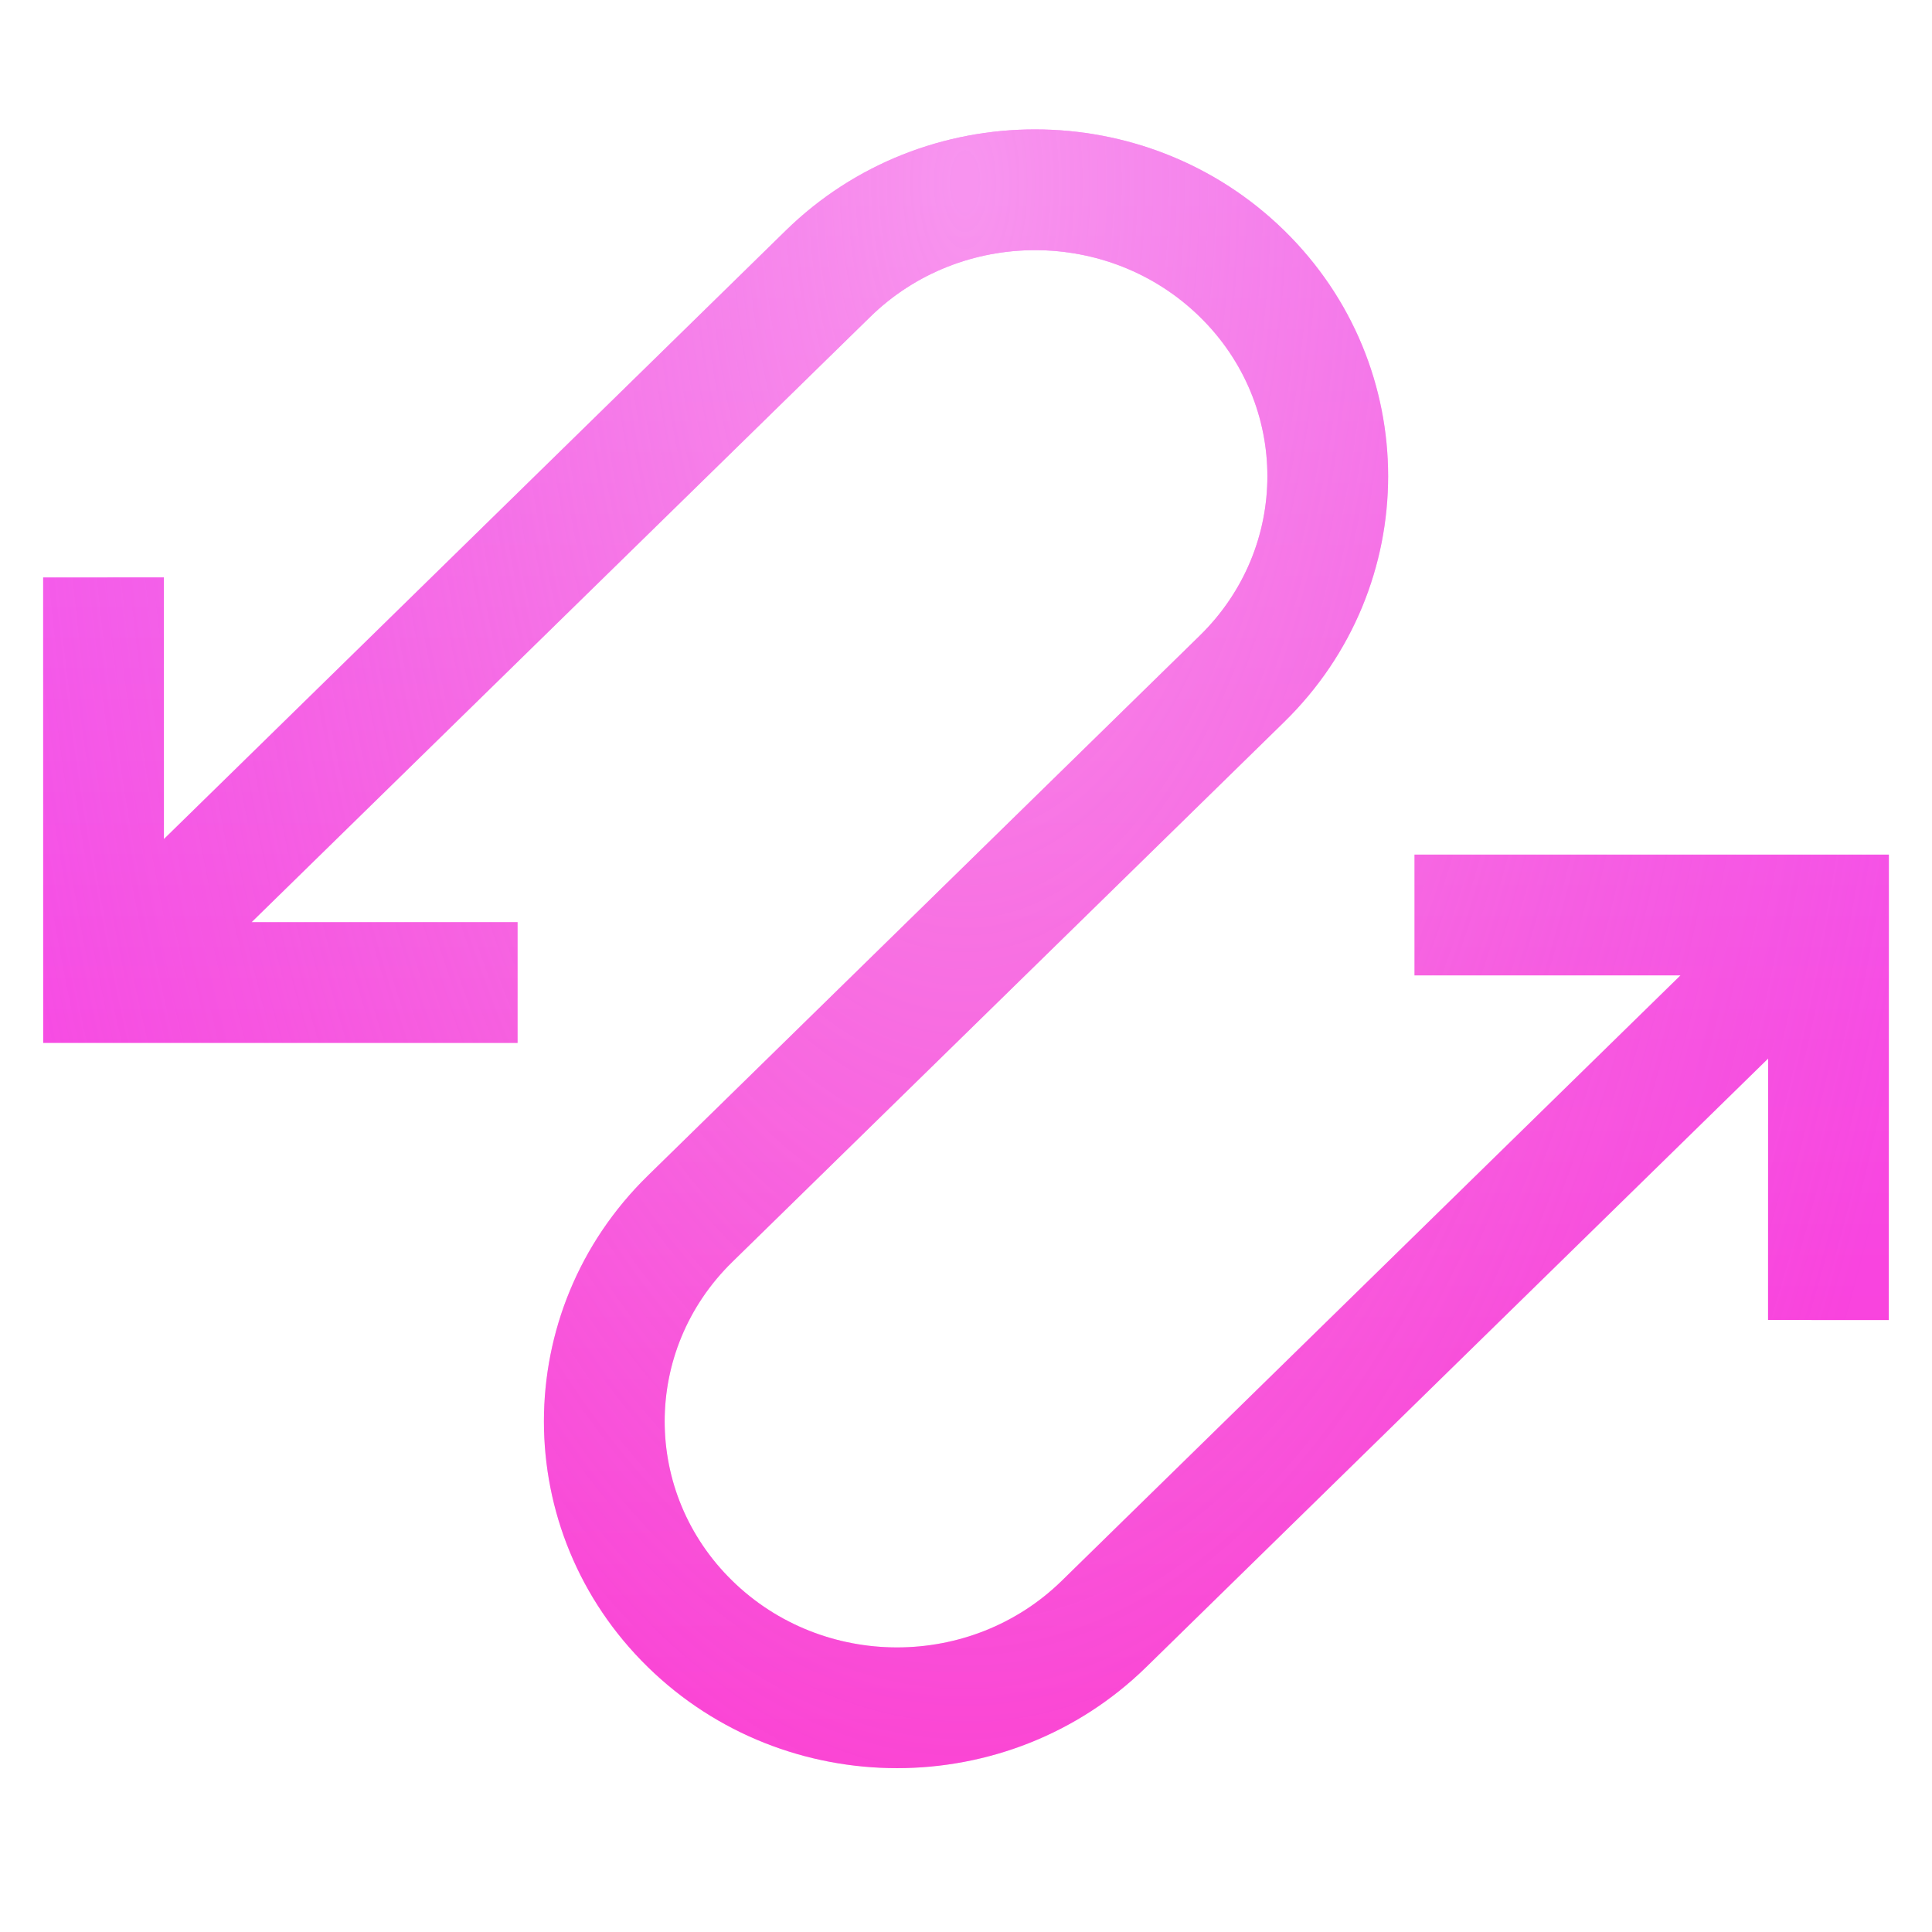 <svg width="64" height="64" viewBox="0 0 64 64" fill="none" xmlns="http://www.w3.org/2000/svg">
<path fill-rule="evenodd" clip-rule="evenodd" d="M39.745 10.495C36.735 7.551 31.838 7.551 28.829 10.495L8.335 30.548L17.145 30.548V34.548L1.431 34.548L1.429 19.128L5.429 19.127L5.43 27.794L26.031 7.636C30.596 3.17 37.978 3.17 42.542 7.636C47.131 12.126 47.131 19.424 42.542 23.914L24.257 41.805C21.272 44.726 21.272 49.443 24.257 52.364C27.267 55.309 32.164 55.309 35.174 52.364L55.668 32.311H46.858V28.311H62.572L62.569 43.728L58.569 43.727L58.571 35.067L37.971 55.223C33.407 59.689 26.024 59.689 21.46 55.223C16.871 50.733 16.871 43.435 21.46 38.946L39.745 21.055C42.73 18.134 42.73 13.416 39.745 10.495Z" fill="url(#paint0_linear_1608_47213)"/>
<path fill-rule="evenodd" clip-rule="evenodd" d="M39.745 10.495C36.735 7.551 31.838 7.551 28.829 10.495L8.335 30.548L17.145 30.548V34.548L1.431 34.548L1.429 19.128L5.429 19.127L5.43 27.794L26.031 7.636C30.596 3.17 37.978 3.17 42.542 7.636C47.131 12.126 47.131 19.424 42.542 23.914L24.257 41.805C21.272 44.726 21.272 49.443 24.257 52.364C27.267 55.309 32.164 55.309 35.174 52.364L55.668 32.311H46.858V28.311H62.572L62.569 43.728L58.569 43.727L58.571 35.067L37.971 55.223C33.407 59.689 26.024 59.689 21.46 55.223C16.871 50.733 16.871 43.435 21.46 38.946L39.745 21.055C42.73 18.134 42.73 13.416 39.745 10.495Z" fill="url(#paint1_radial_1608_47213)" fill-opacity="0.6"/>
<defs>
<linearGradient id="paint0_linear_1608_47213" x1="32" y1="6.287" x2="32" y2="71.762" gradientUnits="userSpaceOnUse">
<stop stop-color="#F160F9"/>
<stop offset="1" stop-color="#FF20CF"/>
</linearGradient>
<radialGradient id="paint1_radial_1608_47213" cx="0" cy="0" r="1" gradientUnits="userSpaceOnUse" gradientTransform="translate(32.087 6.287) rotate(90.272) scale(72.285 33.894)">
<stop offset="0.011" stop-color="#FDB6E8"/>
<stop offset="1" stop-color="#F28CBD" stop-opacity="0.15"/>
</radialGradient>
</defs>
</svg>
